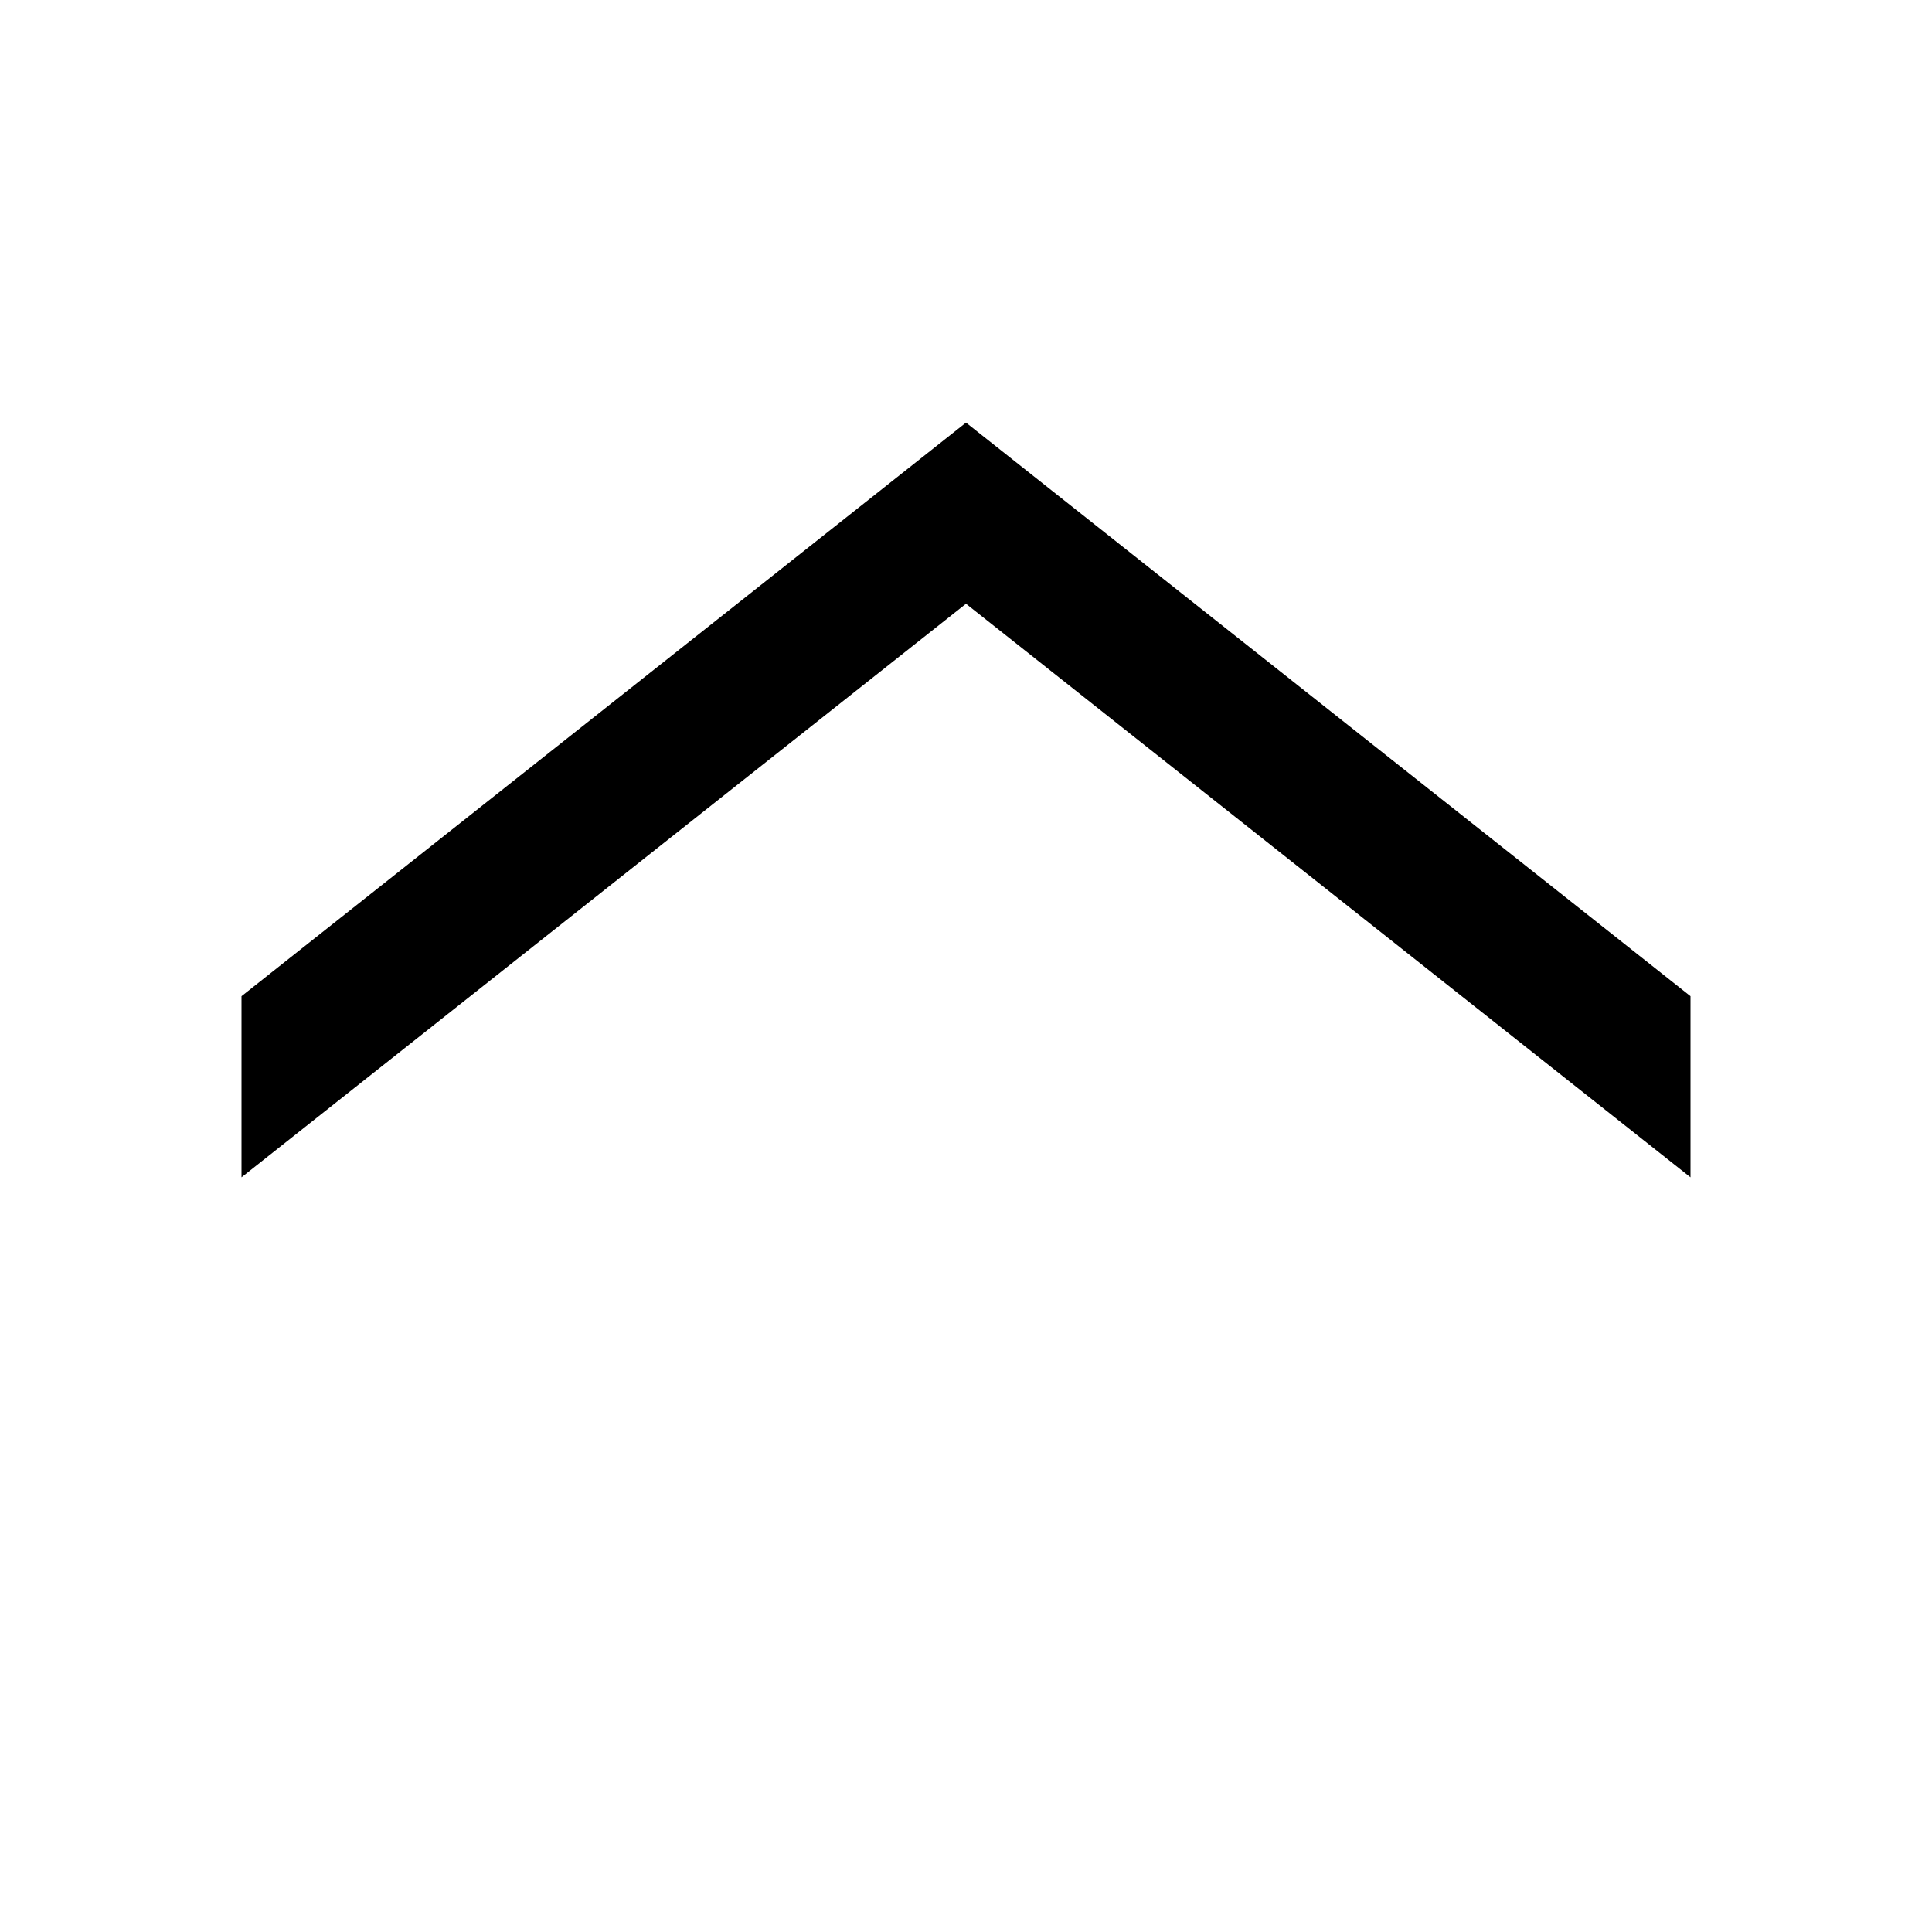 <!-- Generated by IcoMoon.io -->
<svg version="1.1" xmlns="http://www.w3.org/2000/svg" width="32" height="32" viewBox="0 0 32 32">
<title>icon_arrow-up-hair</title>
<path d="M4 19.5v-3l12-9.5 12 9.5v3l-12-9.5z"></path>
</svg>
